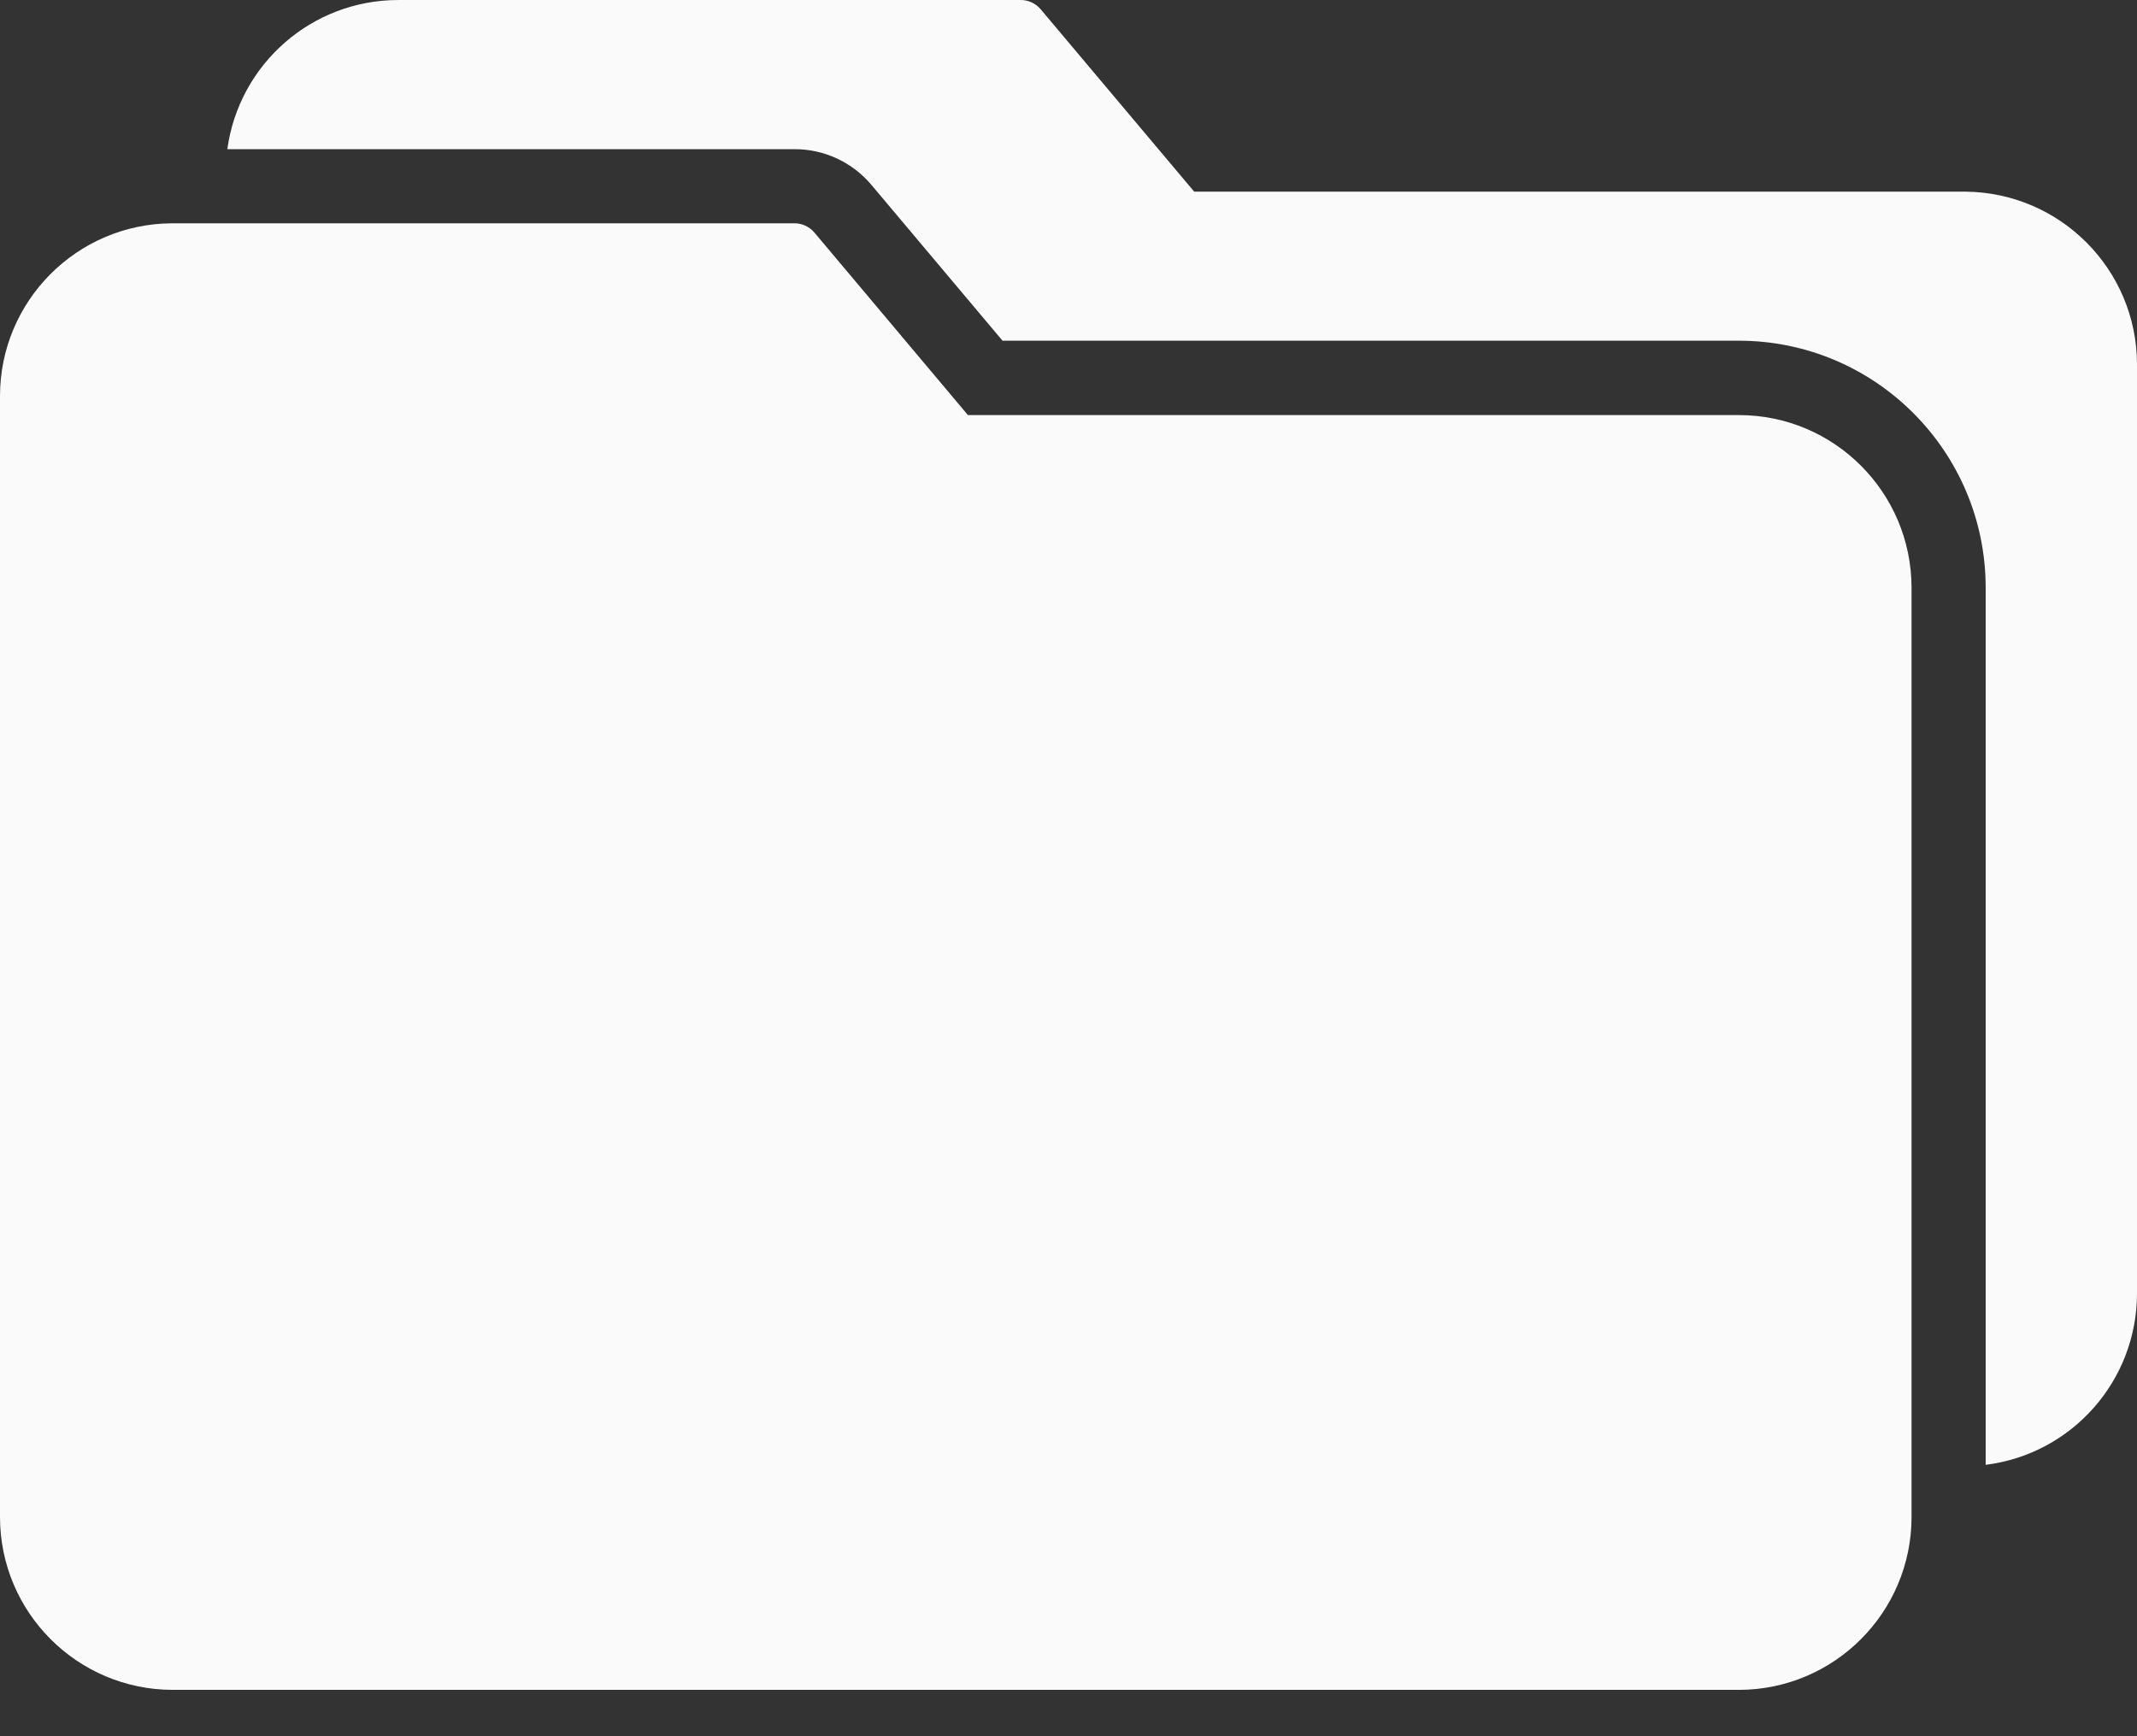 <svg width="16" height="13" viewBox="0 0 16 13" fill="none" xmlns="http://www.w3.org/2000/svg">
<rect x="0" y="0" width="16" height="13" fill="#333333" stroke="none"/>
<path d="M13.02 3.108H7.247L6.099 1.743C6.06 1.696 6.002 1.67 5.942 1.672H1.285C0.574 1.677 0 2.255 0 2.966V11.36C0.001 12.073 0.579 12.652 1.293 12.653H13.02C13.733 12.652 14.311 12.073 14.312 11.36V4.4C14.311 3.687 13.733 3.108 13.02 3.108Z" fill="#FAFAFA"/>
<path d="M14.715 1.435H8.941L7.793 0.071C7.754 0.024 7.696 -0.002 7.636 9.54656e-05H2.98C2.335 0.001 1.79 0.478 1.702 1.117H5.948C6.171 1.116 6.382 1.215 6.525 1.385L7.506 2.551H13.02C14.039 2.552 14.866 3.379 14.867 4.399V10.968C15.514 10.887 15.999 10.338 16 9.686V2.726C15.998 2.017 15.425 1.441 14.715 1.435Z" fill="#FAFAFA"/>
</svg>
